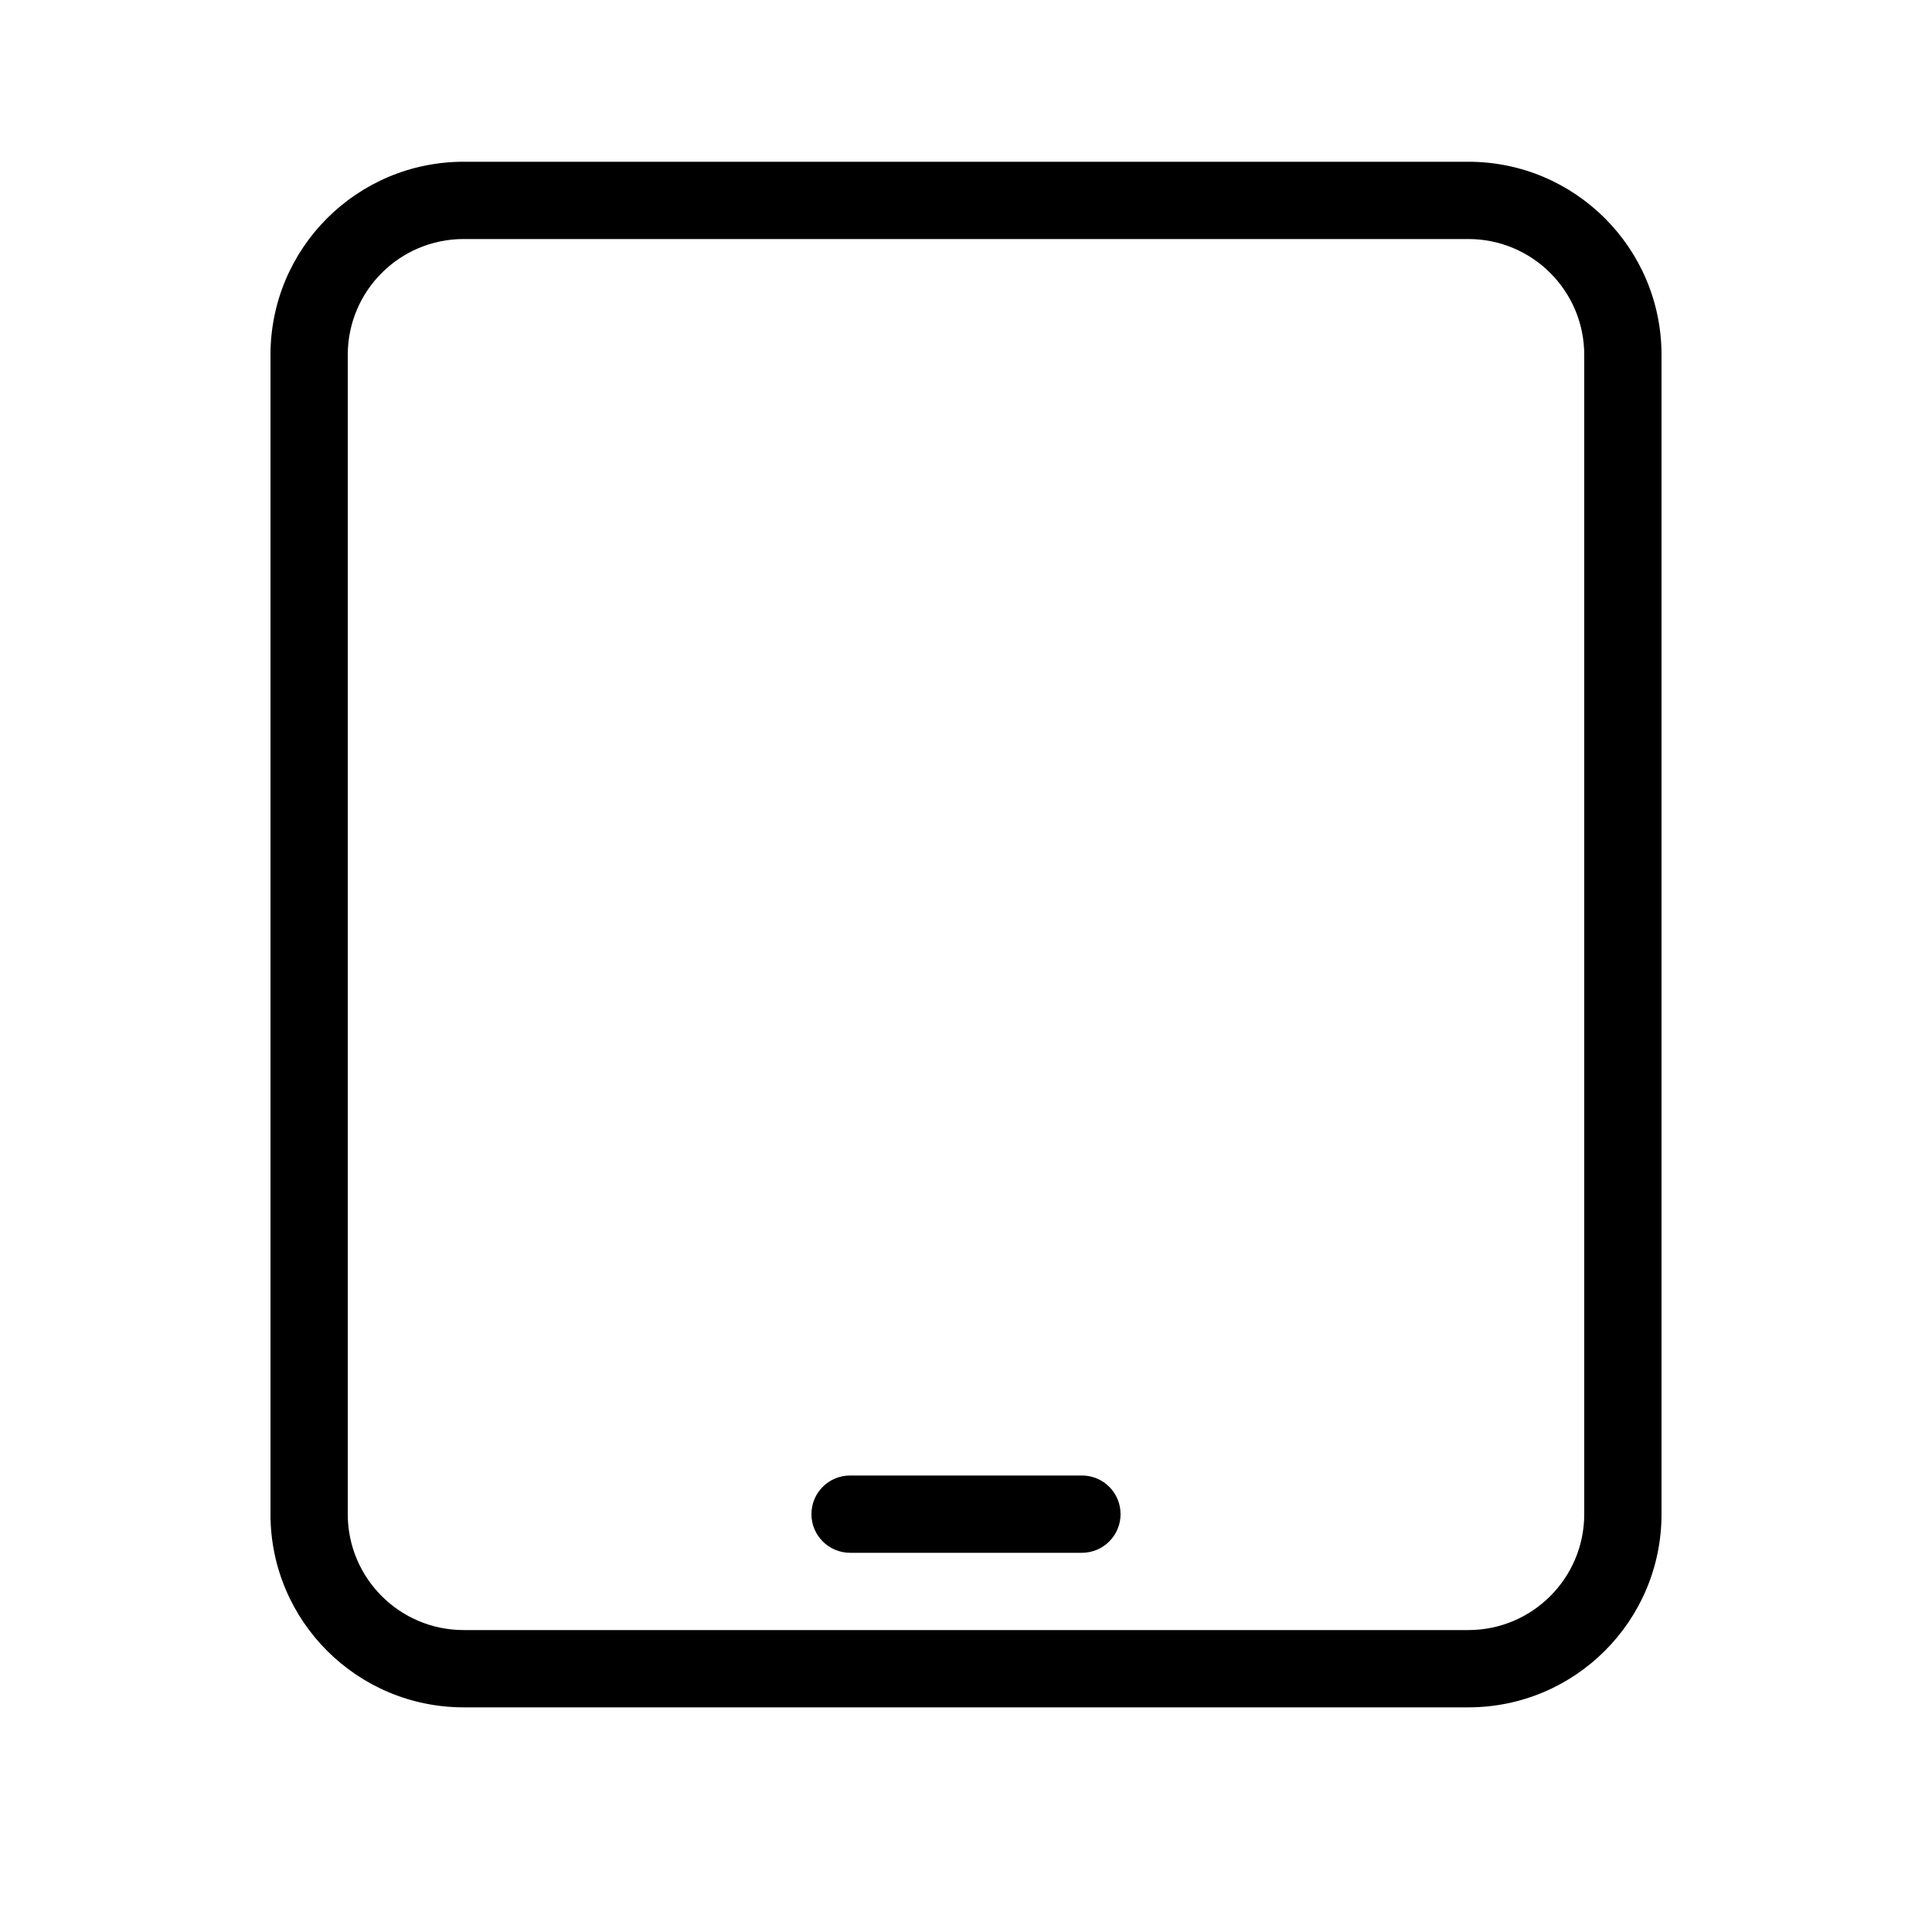 <svg width="25" height="25" viewBox="0 0 25 25" fill="none" xmlns="http://www.w3.org/2000/svg">
<path d="M10.5 19.593C10.5 19.316 10.724 19.093 11 19.093H14C14.276 19.093 14.5 19.316 14.5 19.593C14.5 19.869 14.276 20.093 14 20.093H11C10.724 20.093 10.5 19.869 10.5 19.593Z" fill="black"/>
<path fill-rule="evenodd" clip-rule="evenodd" d="M6 2.093C4.619 2.093 3.5 3.212 3.5 4.593V19.593C3.5 20.973 4.619 22.093 6 22.093H19C20.381 22.093 21.5 20.973 21.5 19.593V4.593C21.5 3.212 20.381 2.093 19 2.093H6ZM4.5 4.593C4.5 3.764 5.172 3.093 6 3.093H19C19.828 3.093 20.5 3.764 20.5 4.593V19.593C20.5 20.421 19.828 21.093 19 21.093H6C5.172 21.093 4.5 20.421 4.5 19.593V4.593Z" fill="black"/>
</svg>
